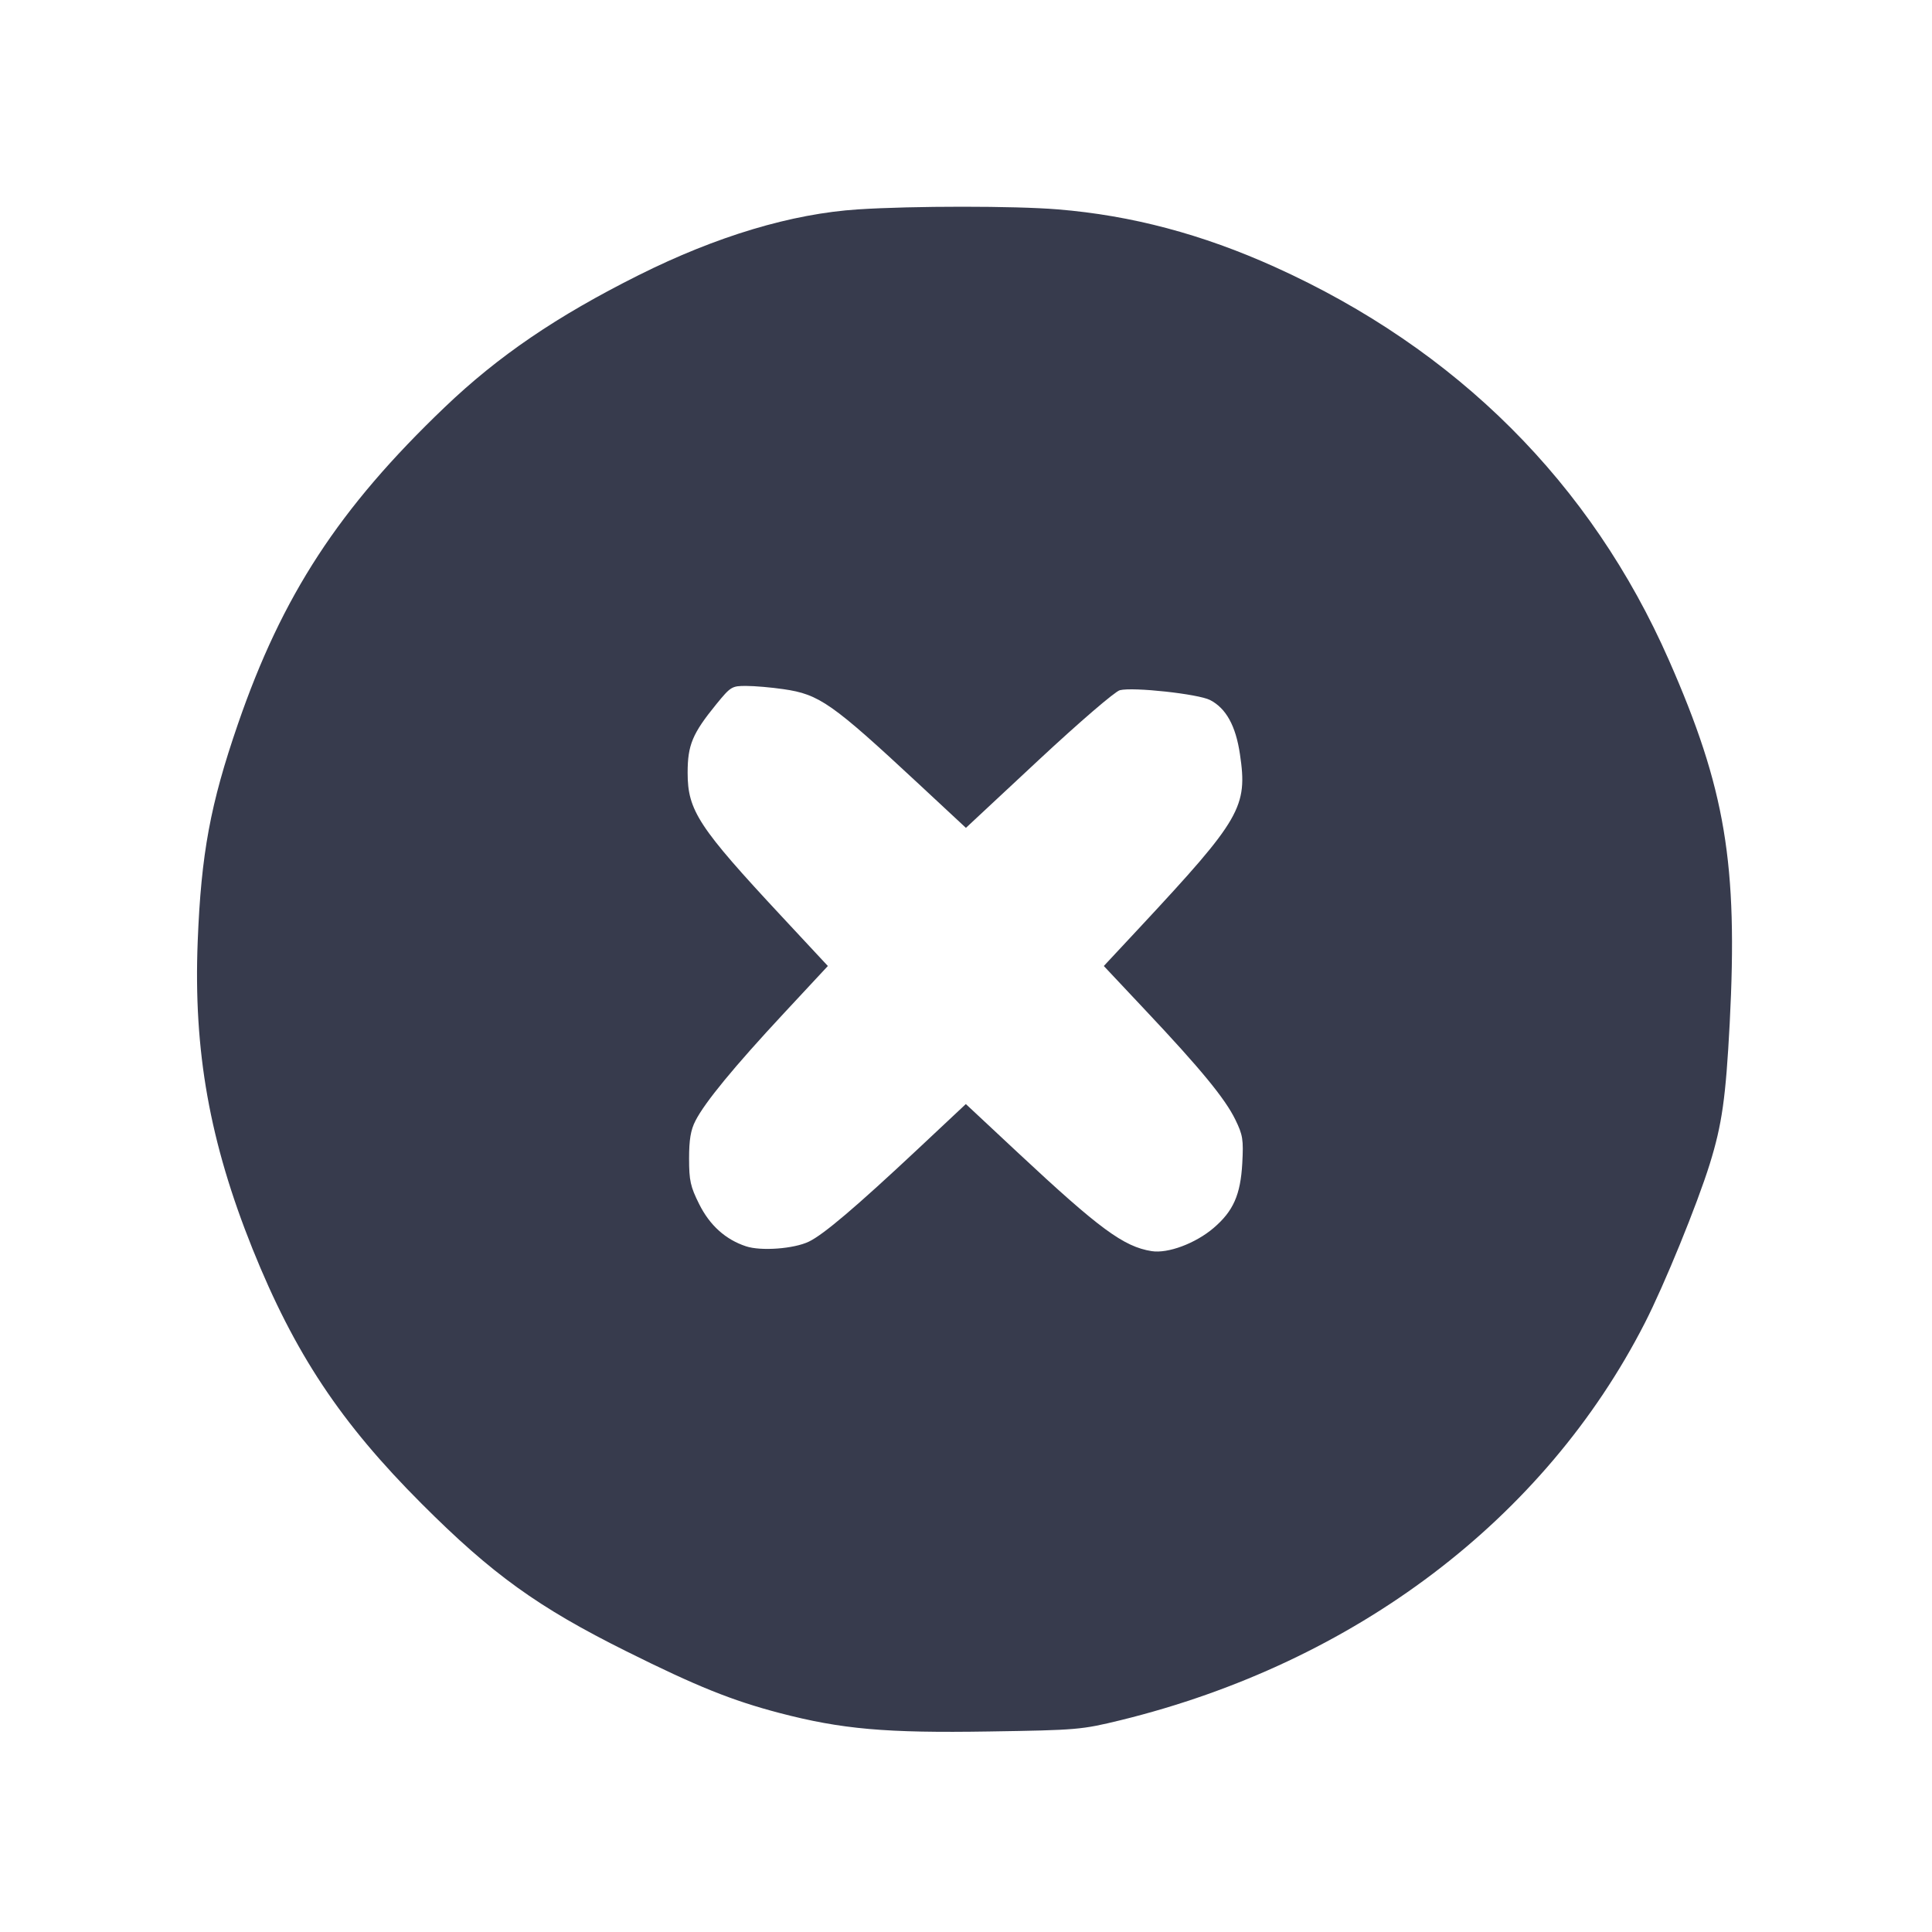 <svg width="24" height="24" viewBox="0 0 24 24" fill="none" xmlns="http://www.w3.org/2000/svg"><path d="M10.660 2.601 C 9.835 2.654,8.901 2.934,7.932 3.419 C 6.915 3.928,6.190 4.422,5.524 5.059 C 4.210 6.315,3.506 7.395,2.955 8.996 C 2.612 9.992,2.499 10.606,2.456 11.693 C 2.402 13.057,2.604 14.186,3.137 15.514 C 3.660 16.813,4.230 17.672,5.239 18.681 C 6.113 19.556,6.684 19.967,7.781 20.513 C 8.654 20.948,9.091 21.124,9.682 21.279 C 10.454 21.481,11.004 21.530,12.289 21.509 C 13.385 21.492,13.435 21.487,13.920 21.369 C 16.834 20.654,19.188 18.870,20.433 16.434 C 20.676 15.959,21.082 14.964,21.239 14.460 C 21.392 13.967,21.438 13.640,21.487 12.712 C 21.590 10.728,21.434 9.797,20.732 8.201 C 19.765 6.002,18.098 4.338,15.838 3.317 C 14.934 2.909,14.057 2.676,13.140 2.601 C 12.607 2.557,11.338 2.557,10.660 2.601 M9.732 8.561 C 10.178 8.625,10.334 8.735,11.410 9.736 L 11.999 10.284 12.902 9.442 C 13.412 8.967,13.852 8.589,13.911 8.574 C 14.076 8.532,14.887 8.621,15.032 8.696 C 15.231 8.799,15.351 9.016,15.403 9.369 C 15.501 10.024,15.414 10.173,14.169 11.510 L 13.712 12.000 14.229 12.550 C 14.915 13.278,15.218 13.647,15.345 13.907 C 15.439 14.099,15.448 14.156,15.432 14.451 C 15.410 14.843,15.321 15.045,15.075 15.255 C 14.851 15.446,14.509 15.574,14.306 15.542 C 13.959 15.487,13.659 15.266,12.649 14.323 L 11.998 13.715 11.403 14.273 C 10.631 14.996,10.232 15.335,10.048 15.424 C 9.863 15.513,9.454 15.544,9.267 15.482 C 9.013 15.398,8.817 15.222,8.685 14.957 C 8.577 14.741,8.560 14.665,8.560 14.392 C 8.560 14.158,8.580 14.037,8.639 13.923 C 8.755 13.695,9.118 13.253,9.735 12.590 L 10.284 12.000 9.716 11.390 C 8.678 10.276,8.542 10.069,8.542 9.600 C 8.542 9.255,8.601 9.113,8.899 8.747 C 9.077 8.529,9.092 8.520,9.272 8.521 C 9.375 8.521,9.582 8.539,9.732 8.561 " fill="#373B4D" stroke="none" fill-rule="evenodd"></path></svg>